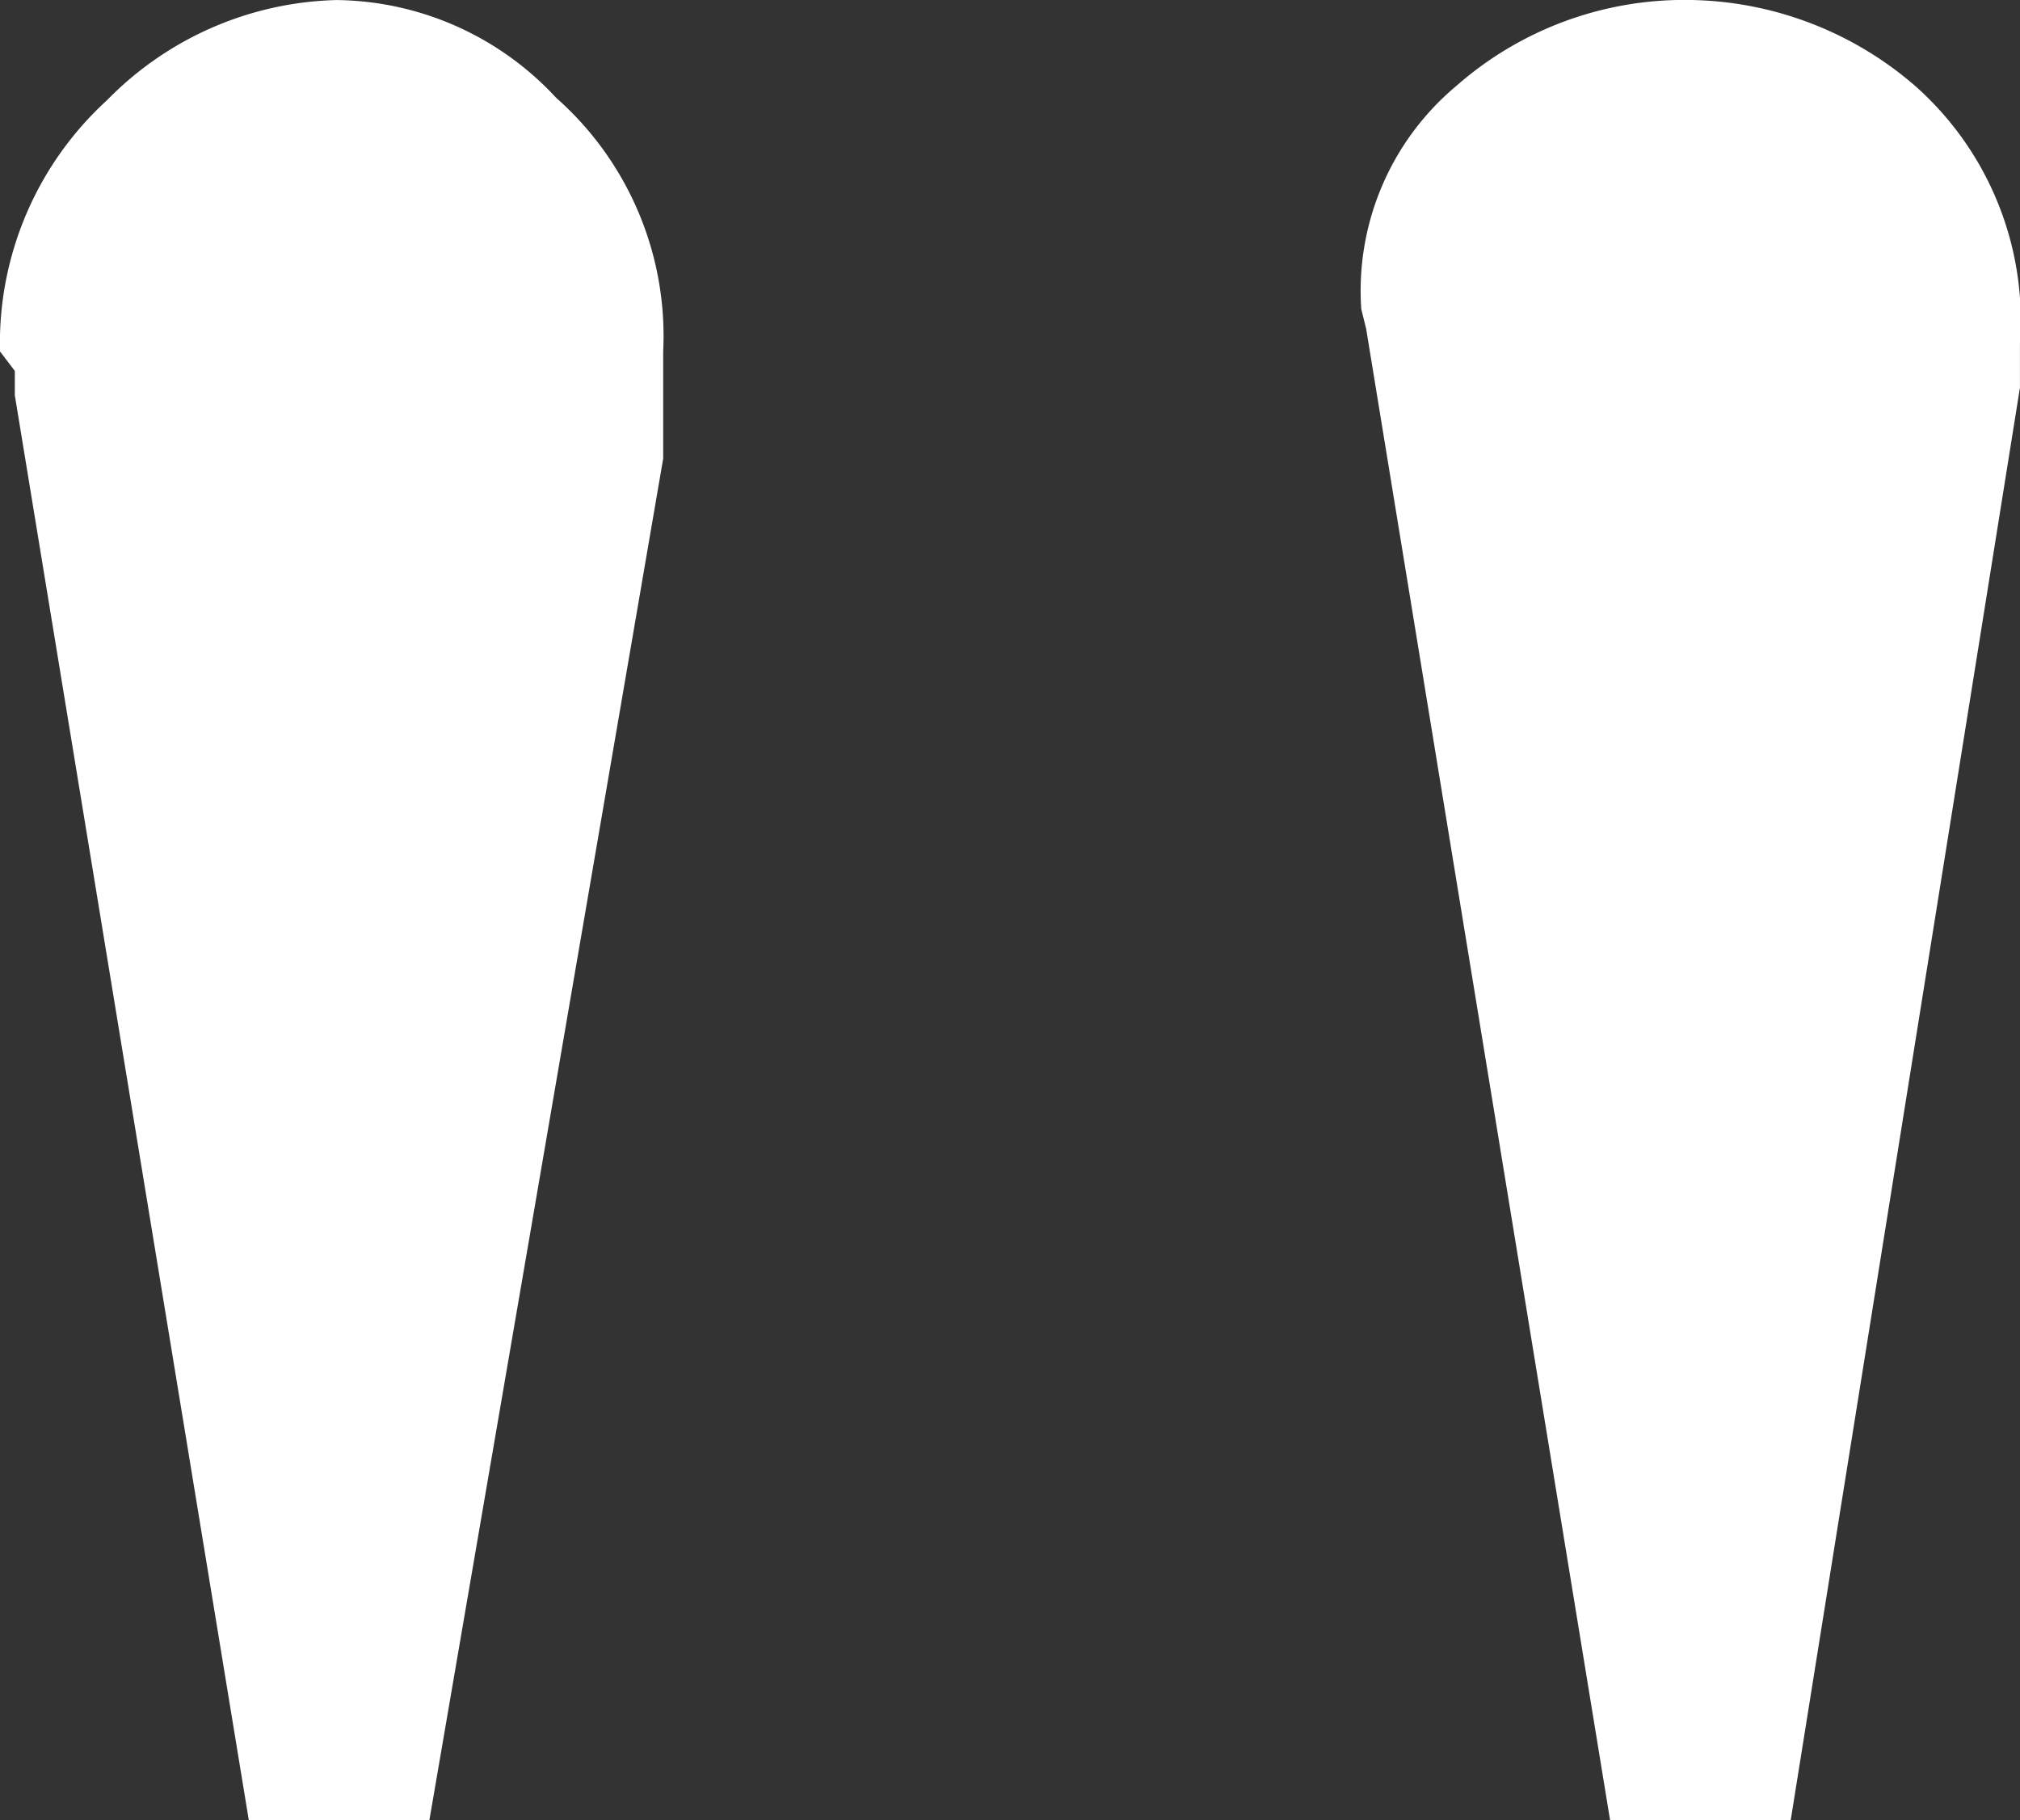 <svg xmlns="http://www.w3.org/2000/svg" width="45.241" height="40.76" viewBox="0 0 45.241 40.76"><rect x="0" y="0" width="45.241" height="40.76" fill="#333333" stroke="none"/><path d="M13.441,86.692,8.2,54.783v-.546L7.868,53.8a7.368,7.368,0,0,1,2.4-5.628,7.441,7.441,0,0,1,5.136-2.24,6.794,6.794,0,0,1,4.917,2.186,7.116,7.116,0,0,1,2.4,5.682v2.4L17.484,86.692Zm30.488,0-5.464-33.4-.109-.439a5.976,5.976,0,0,1,2.131-5,7.731,7.731,0,0,1,5.191-1.923,7.868,7.868,0,0,1,5.081,1.923,7.017,7.017,0,0,1,2.349,5.768v.989L47.973,86.692Z" transform="translate(-7.868 -45.931)" fill="#fff"/></svg>